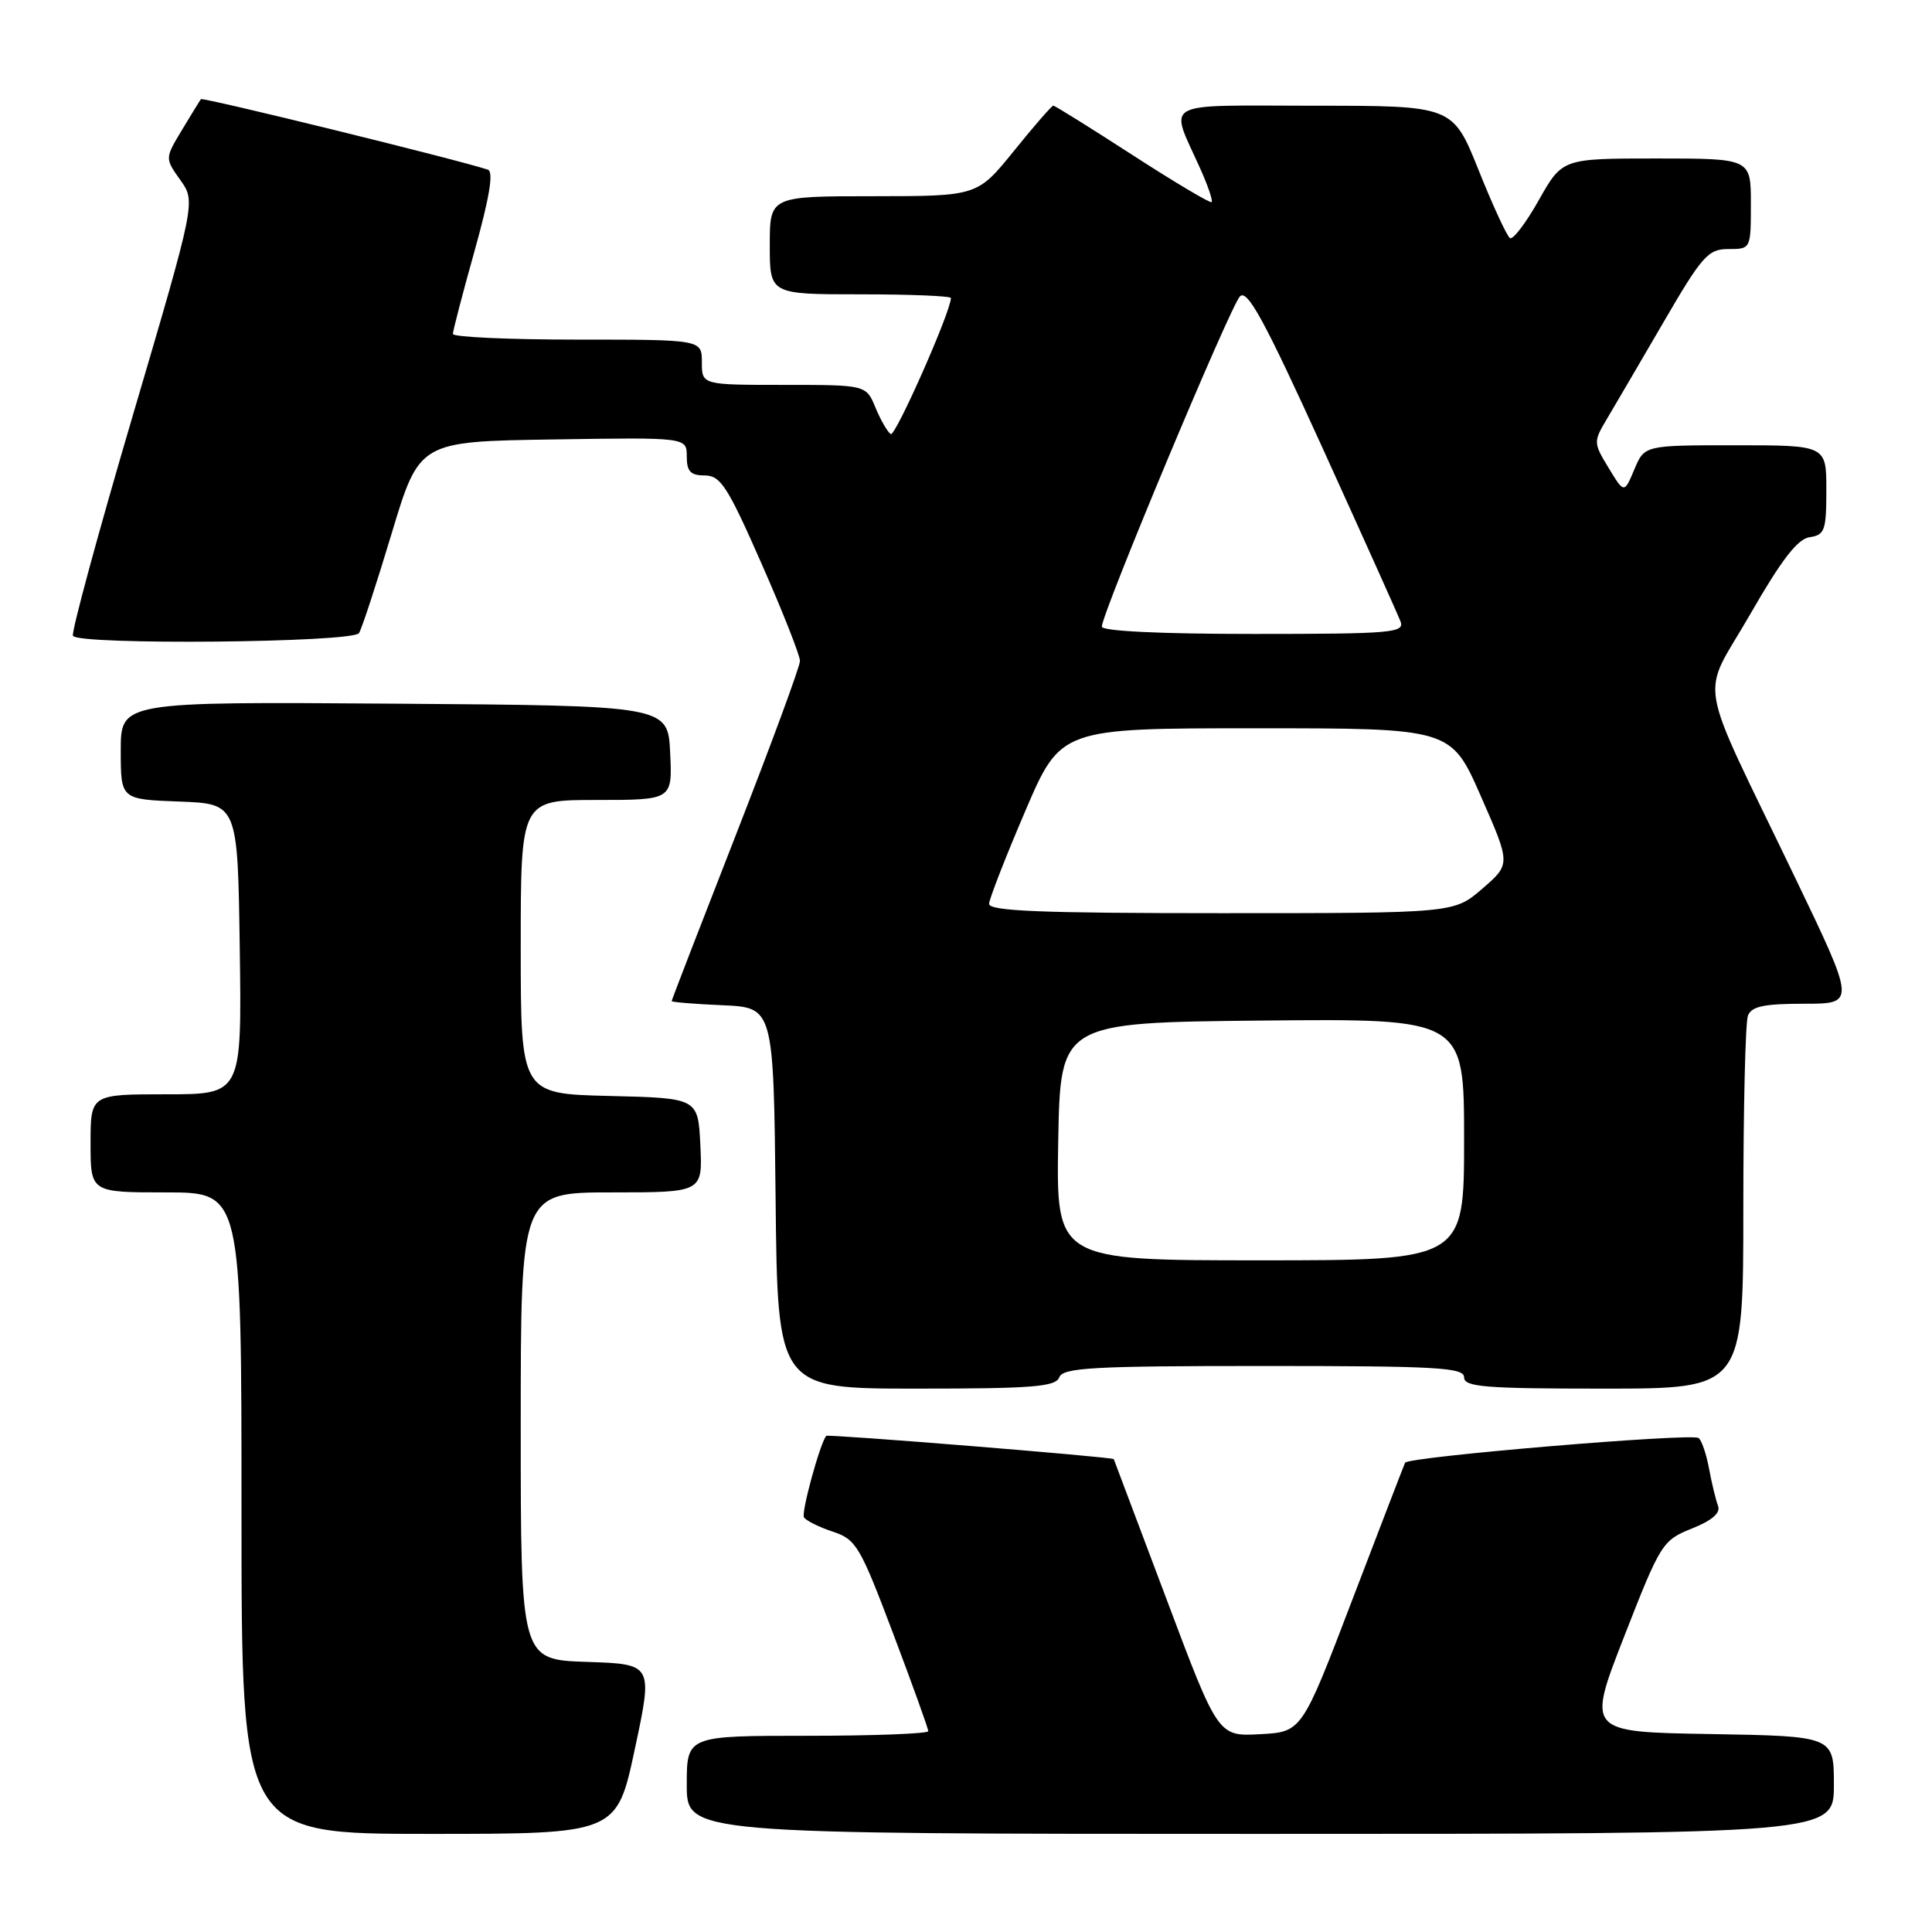 <?xml version="1.0" encoding="UTF-8" standalone="no"?>
<!DOCTYPE svg PUBLIC "-//W3C//DTD SVG 1.1//EN" "http://www.w3.org/Graphics/SVG/1.1/DTD/svg11.dtd" >
<svg xmlns="http://www.w3.org/2000/svg" xmlns:xlink="http://www.w3.org/1999/xlink" version="1.1" viewBox="0 0 256 256">
 <g >
 <path fill="currentColor"
d=" M 84.12 231.75 C 86.52 220.50 86.52 220.50 77.76 220.21 C 69.00 219.92 69.00 219.92 69.00 188.96 C 69.00 158.00 69.00 158.00 81.05 158.00 C 93.10 158.00 93.10 158.00 92.80 151.75 C 92.50 145.50 92.50 145.50 80.75 145.22 C 69.00 144.94 69.00 144.94 69.00 125.47 C 69.00 106.00 69.00 106.00 79.05 106.00 C 89.10 106.00 89.10 106.00 88.80 99.75 C 88.50 93.50 88.50 93.50 52.25 93.24 C 16.00 92.98 16.00 92.98 16.00 99.45 C 16.00 105.92 16.00 105.92 23.75 106.21 C 31.50 106.50 31.50 106.50 31.77 125.75 C 32.04 145.00 32.04 145.00 22.02 145.00 C 12.00 145.00 12.00 145.00 12.00 151.50 C 12.00 158.00 12.00 158.00 22.00 158.00 C 32.00 158.00 32.00 158.00 32.00 200.50 C 32.00 243.00 32.00 243.00 56.86 243.00 C 81.72 243.00 81.72 243.00 84.12 231.75 Z  M 243.00 236.52 C 243.00 230.05 243.00 230.05 226.63 229.77 C 210.27 229.50 210.27 229.50 215.22 216.82 C 220.03 204.50 220.29 204.10 224.18 202.54 C 226.85 201.48 228.01 200.47 227.65 199.54 C 227.36 198.77 226.81 196.53 226.45 194.56 C 226.08 192.59 225.45 190.78 225.06 190.54 C 223.99 189.88 186.55 193.03 186.18 193.82 C 186.01 194.19 182.86 202.38 179.18 212.00 C 172.50 229.50 172.50 229.50 166.95 229.79 C 161.40 230.09 161.40 230.09 154.53 211.79 C 150.75 201.73 147.62 193.43 147.58 193.34 C 147.44 193.06 109.66 190.00 109.47 190.26 C 108.60 191.43 106.15 200.43 106.53 201.05 C 106.80 201.49 108.52 202.35 110.34 202.95 C 113.44 203.97 113.96 204.85 118.33 216.41 C 120.90 223.21 123.00 229.05 123.00 229.39 C 123.00 229.72 115.80 230.00 107.00 230.00 C 91.00 230.00 91.00 230.00 91.00 236.50 C 91.00 243.00 91.00 243.00 167.00 243.00 C 243.00 243.00 243.00 243.00 243.00 236.52 Z  M 140.36 182.50 C 140.85 181.22 144.81 181.00 167.47 181.00 C 190.39 181.00 194.00 181.20 194.00 182.50 C 194.00 183.78 196.72 184.00 212.50 184.00 C 231.00 184.00 231.00 184.00 231.00 160.08 C 231.00 146.93 231.27 135.45 231.61 134.58 C 232.08 133.35 233.74 133.00 239.05 133.00 C 245.89 133.00 245.89 133.00 237.84 116.25 C 224.56 88.62 225.29 92.92 231.90 81.41 C 236.06 74.17 238.18 71.41 239.79 71.18 C 241.79 70.89 242.00 70.28 242.00 64.93 C 242.00 59.00 242.00 59.00 229.95 59.00 C 217.90 59.00 217.90 59.00 216.56 62.20 C 215.21 65.40 215.21 65.40 213.15 62.00 C 211.13 58.69 211.13 58.53 212.90 55.55 C 213.90 53.87 217.27 48.11 220.39 42.75 C 225.55 33.88 226.33 33.00 229.03 33.00 C 231.99 33.00 232.00 32.99 232.00 27.00 C 232.00 21.00 232.00 21.00 219.51 21.00 C 207.02 21.00 207.02 21.00 203.91 26.50 C 202.21 29.53 200.48 31.80 200.08 31.55 C 199.68 31.30 197.81 27.26 195.93 22.56 C 192.50 14.01 192.50 14.01 174.18 14.01 C 153.44 14.00 154.94 13.17 159.05 22.37 C 160.06 24.61 160.73 26.60 160.55 26.78 C 160.37 26.96 155.66 24.16 150.09 20.56 C 144.51 16.95 139.78 14.00 139.57 14.00 C 139.36 14.00 137.01 16.70 134.35 20.00 C 129.50 25.99 129.50 25.99 115.75 26.00 C 102.00 26.00 102.00 26.00 102.00 32.50 C 102.00 39.00 102.00 39.00 114.00 39.00 C 120.60 39.00 126.00 39.22 126.00 39.49 C 126.00 41.27 118.64 57.90 118.03 57.52 C 117.61 57.26 116.70 55.68 116.01 54.02 C 114.76 51.00 114.76 51.00 103.88 51.00 C 93.00 51.00 93.00 51.00 93.00 48.00 C 93.00 45.00 93.00 45.00 76.50 45.00 C 67.42 45.00 60.00 44.66 60.01 44.25 C 60.01 43.84 61.31 38.85 62.90 33.18 C 64.88 26.07 65.43 22.74 64.64 22.48 C 60.56 21.13 26.84 12.85 26.62 13.14 C 26.47 13.34 25.34 15.18 24.10 17.24 C 21.85 20.98 21.85 20.98 23.89 23.85 C 25.94 26.72 25.94 26.72 17.58 55.11 C 12.98 70.72 9.42 83.84 9.67 84.25 C 10.42 85.50 46.78 85.16 47.57 83.89 C 47.95 83.28 49.90 77.32 51.91 70.64 C 55.57 58.50 55.57 58.50 73.28 58.23 C 91.00 57.95 91.00 57.95 91.00 60.48 C 91.00 62.47 91.50 63.00 93.38 63.00 C 95.47 63.00 96.42 64.47 100.88 74.62 C 103.70 81.01 106.00 86.84 106.00 87.58 C 106.00 88.31 102.17 98.69 97.50 110.65 C 92.83 122.60 89.00 132.50 89.00 132.65 C 89.00 132.79 92.04 133.04 95.75 133.20 C 102.50 133.50 102.50 133.50 102.77 158.75 C 103.03 184.00 103.03 184.00 121.41 184.00 C 136.82 184.00 139.88 183.76 140.36 182.50 Z  M 140.22 151.25 C 140.50 135.50 140.50 135.50 167.25 135.23 C 194.00 134.97 194.00 134.97 194.00 150.98 C 194.00 167.00 194.00 167.00 166.97 167.00 C 139.95 167.00 139.95 167.00 140.22 151.25 Z  M 131.06 119.75 C 131.10 119.06 133.25 113.55 135.84 107.50 C 140.55 96.50 140.55 96.50 166.41 96.50 C 192.27 96.50 192.27 96.50 196.22 105.50 C 200.18 114.50 200.18 114.50 196.42 117.75 C 192.67 121.00 192.67 121.00 161.83 121.00 C 137.80 121.00 131.01 120.72 131.06 119.75 Z  M 146.00 83.03 C 146.00 81.26 163.03 40.54 164.30 39.27 C 165.28 38.29 167.52 42.39 175.24 59.35 C 180.57 71.08 185.22 81.42 185.57 82.33 C 186.16 83.85 184.46 84.00 166.11 84.00 C 153.75 84.00 146.00 83.63 146.00 83.03 Z "/>
</g>
</svg>